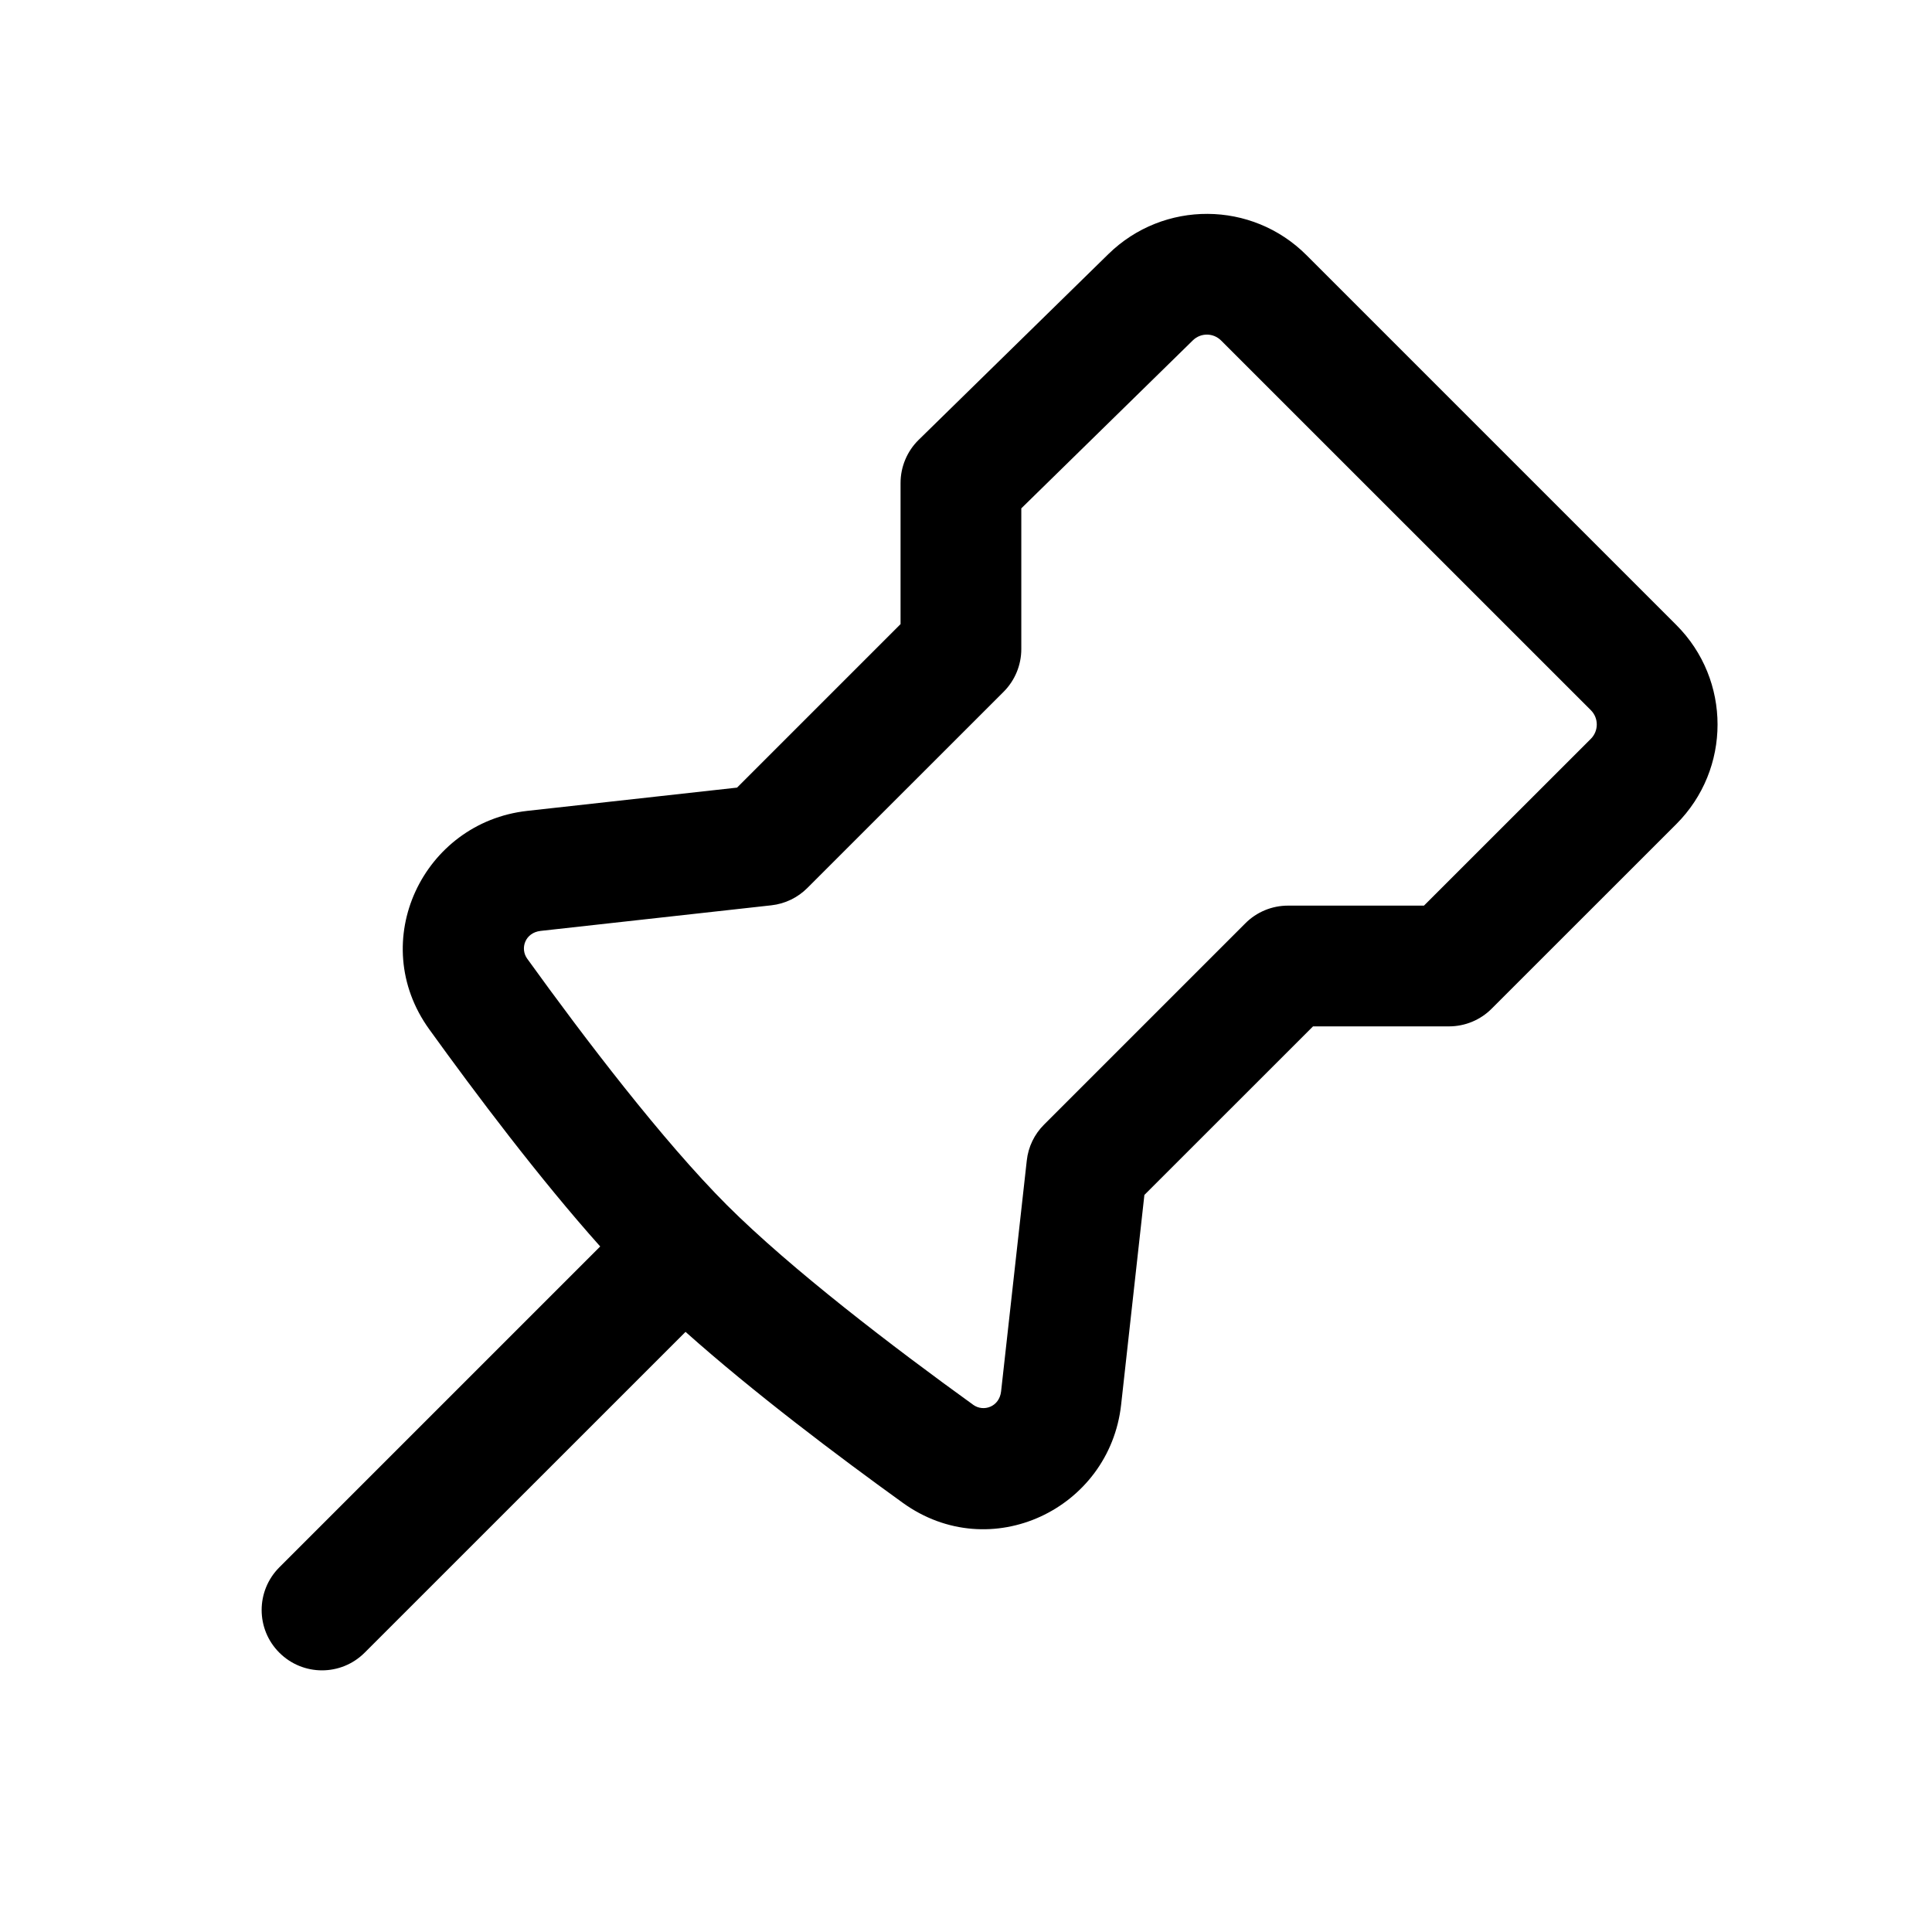 <svg viewbox="0 0 24 24" width="24" height="24" fill="black" xmlns="http://www.w3.org/2000/svg">
 <g transform="translate(3.25, 2.657)">
  <path d="M10.518 0.5C11.204 -0.172 12.302 -0.166 12.98 0.513L17.573 5.106C18.257 5.789 18.257 6.897 17.573 7.581L15.28 9.873C15.14 10.014 14.949 10.093 14.75 10.093L13.061 10.093L10.966 12.187L10.677 14.793C10.533 16.089 9.054 16.797 7.964 16.011C7.158 15.43 6.109 14.64 5.266 13.888L1.28 17.873C0.987 18.166 0.513 18.166 0.22 17.873C-0.073 17.581 -0.073 17.106 0.22 16.813L4.206 12.827C3.453 11.984 2.663 10.935 2.082 10.129C1.296 9.039 2.005 7.56 3.3 7.416L5.906 7.127L7.937 5.096L7.937 3.343C7.937 3.142 8.018 2.948 8.162 2.807L10.518 0.5ZM11.919 1.573C11.822 1.476 11.666 1.475 11.568 1.571L9.437 3.658L9.437 5.406C9.437 5.605 9.358 5.796 9.217 5.937L6.78 8.373C6.66 8.494 6.502 8.57 6.333 8.589L3.466 8.907C3.272 8.929 3.208 9.126 3.299 9.252C4.013 10.243 4.984 11.516 5.78 12.313C6.577 13.109 7.85 14.08 8.841 14.795C8.967 14.885 9.164 14.821 9.186 14.627L9.505 11.76C9.523 11.591 9.599 11.433 9.72 11.313L12.22 8.813C12.36 8.672 12.551 8.593 12.75 8.593L14.439 8.593L16.513 6.52C16.61 6.422 16.61 6.264 16.513 6.166L11.919 1.573Z" fill-rule="EVENODD"></path>
 </g>
</svg>